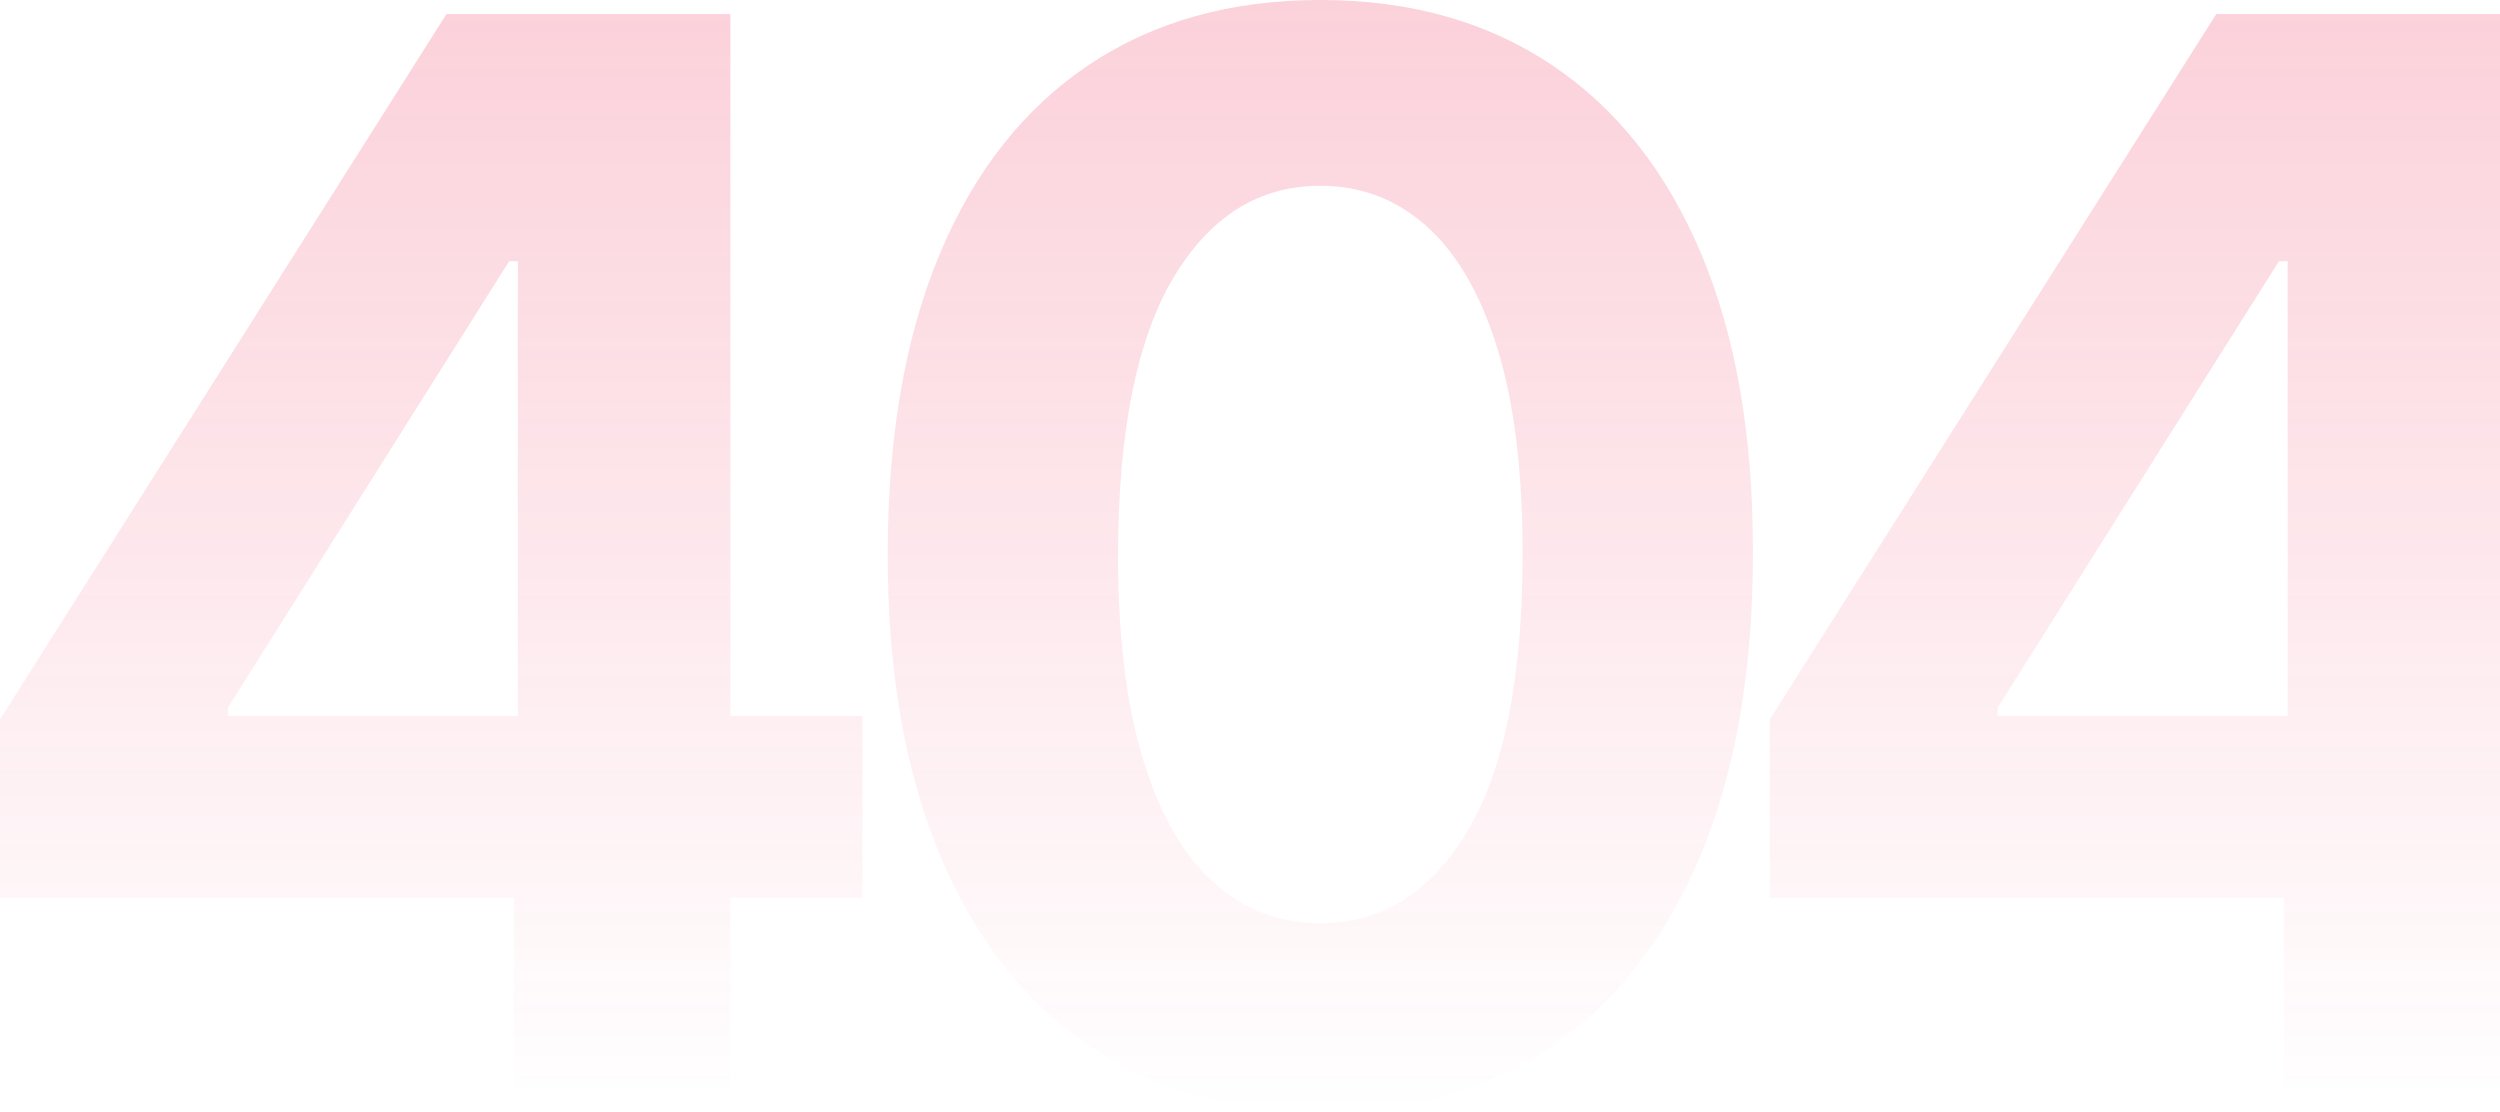 <?xml version="1.0" encoding="UTF-8"?>
<svg width="832px" height="370px" viewBox="0 0 832 370" version="1.1" xmlns="http://www.w3.org/2000/svg" xmlns:xlink="http://www.w3.org/1999/xlink">
    <title>Combined Shape Copy</title>
    <defs>
        <linearGradient x1="50%" y1="0%" x2="50%" y2="100%" id="linearGradient-1">
            <stop stop-color="#ED1846" offset="0%"></stop>
            <stop stop-color="#ED1846" stop-opacity="0" offset="100%"></stop>
        </linearGradient>
    </defs>
    <g id="Сайт" stroke="none" stroke-width="1" fill="none" fill-rule="evenodd" opacity="0.2">
        <g id="013-Страница-404" transform="translate(-608, -241)" fill="url(#linearGradient-1)" fill-rule="nonzero">
            <g id="Group-3" transform="translate(80, 241)">
                <path d="M528,298.81 L528,239.428 L676.587,4.684 L727.783,4.684 L727.783,86.927 L697.453,86.927 L603.821,235.524 L603.821,238.312 L815.014,238.312 L815.014,298.81 L528,298.81 Z M699.086,361.57 L699.086,280.713 L700.337,254.435 L700.337,4.684 L771.074,4.684 L771.074,361.57 L699.086,361.57 Z M967.404,370 C937.491,369.931 911.778,362.557 890.266,347.879 C868.753,333.2 852.219,311.974 840.662,284.2 C829.104,256.426 823.36,223.011 823.429,183.955 C823.5,144.92 829.308,111.691 840.853,84.265 C852.399,56.84 868.922,35.94 890.422,21.564 C911.923,7.188 937.584,0 967.404,0 C997.225,0 1022.903,7.205 1044.439,21.616 C1065.975,36.026 1082.533,56.944 1094.113,84.37 C1105.693,111.797 1111.447,144.991 1111.377,183.955 C1111.377,223.151 1105.599,256.636 1094.042,284.41 C1082.486,312.184 1065.969,333.392 1044.491,348.035 C1023.013,362.678 997.317,370 967.404,370 Z M967.403,307.241 C987.884,307.241 1004.241,296.962 1016.472,276.406 C1028.703,255.85 1034.784,224.993 1034.715,183.835 C1034.715,156.73 1031.933,134.149 1026.37,116.094 C1020.807,98.039 1012.986,84.48 1002.908,75.417 C992.83,66.354 980.995,61.823 967.403,61.823 C947.014,61.823 930.733,72.002 918.56,92.361 C906.387,112.72 900.231,143.212 900.09,183.835 C900.022,211.218 902.757,234.071 908.297,252.394 C913.836,270.716 921.662,284.438 931.775,293.559 C941.887,302.68 953.763,307.241 967.403,307.241 Z M1116.986,298.81 L1116.986,239.428 L1265.573,4.684 L1316.77,4.684 L1316.77,86.927 L1286.439,86.927 L1192.807,235.524 L1192.807,238.312 L1404,238.312 L1404,298.81 L1116.986,298.81 Z M1288.073,361.57 L1288.073,280.713 L1289.324,254.435 L1289.324,4.684 L1360.06,4.684 L1360.06,361.57 L1288.073,361.57 Z" id="Combined-Shape-Copy"></path>
            </g>
        </g>
    </g>
</svg>
